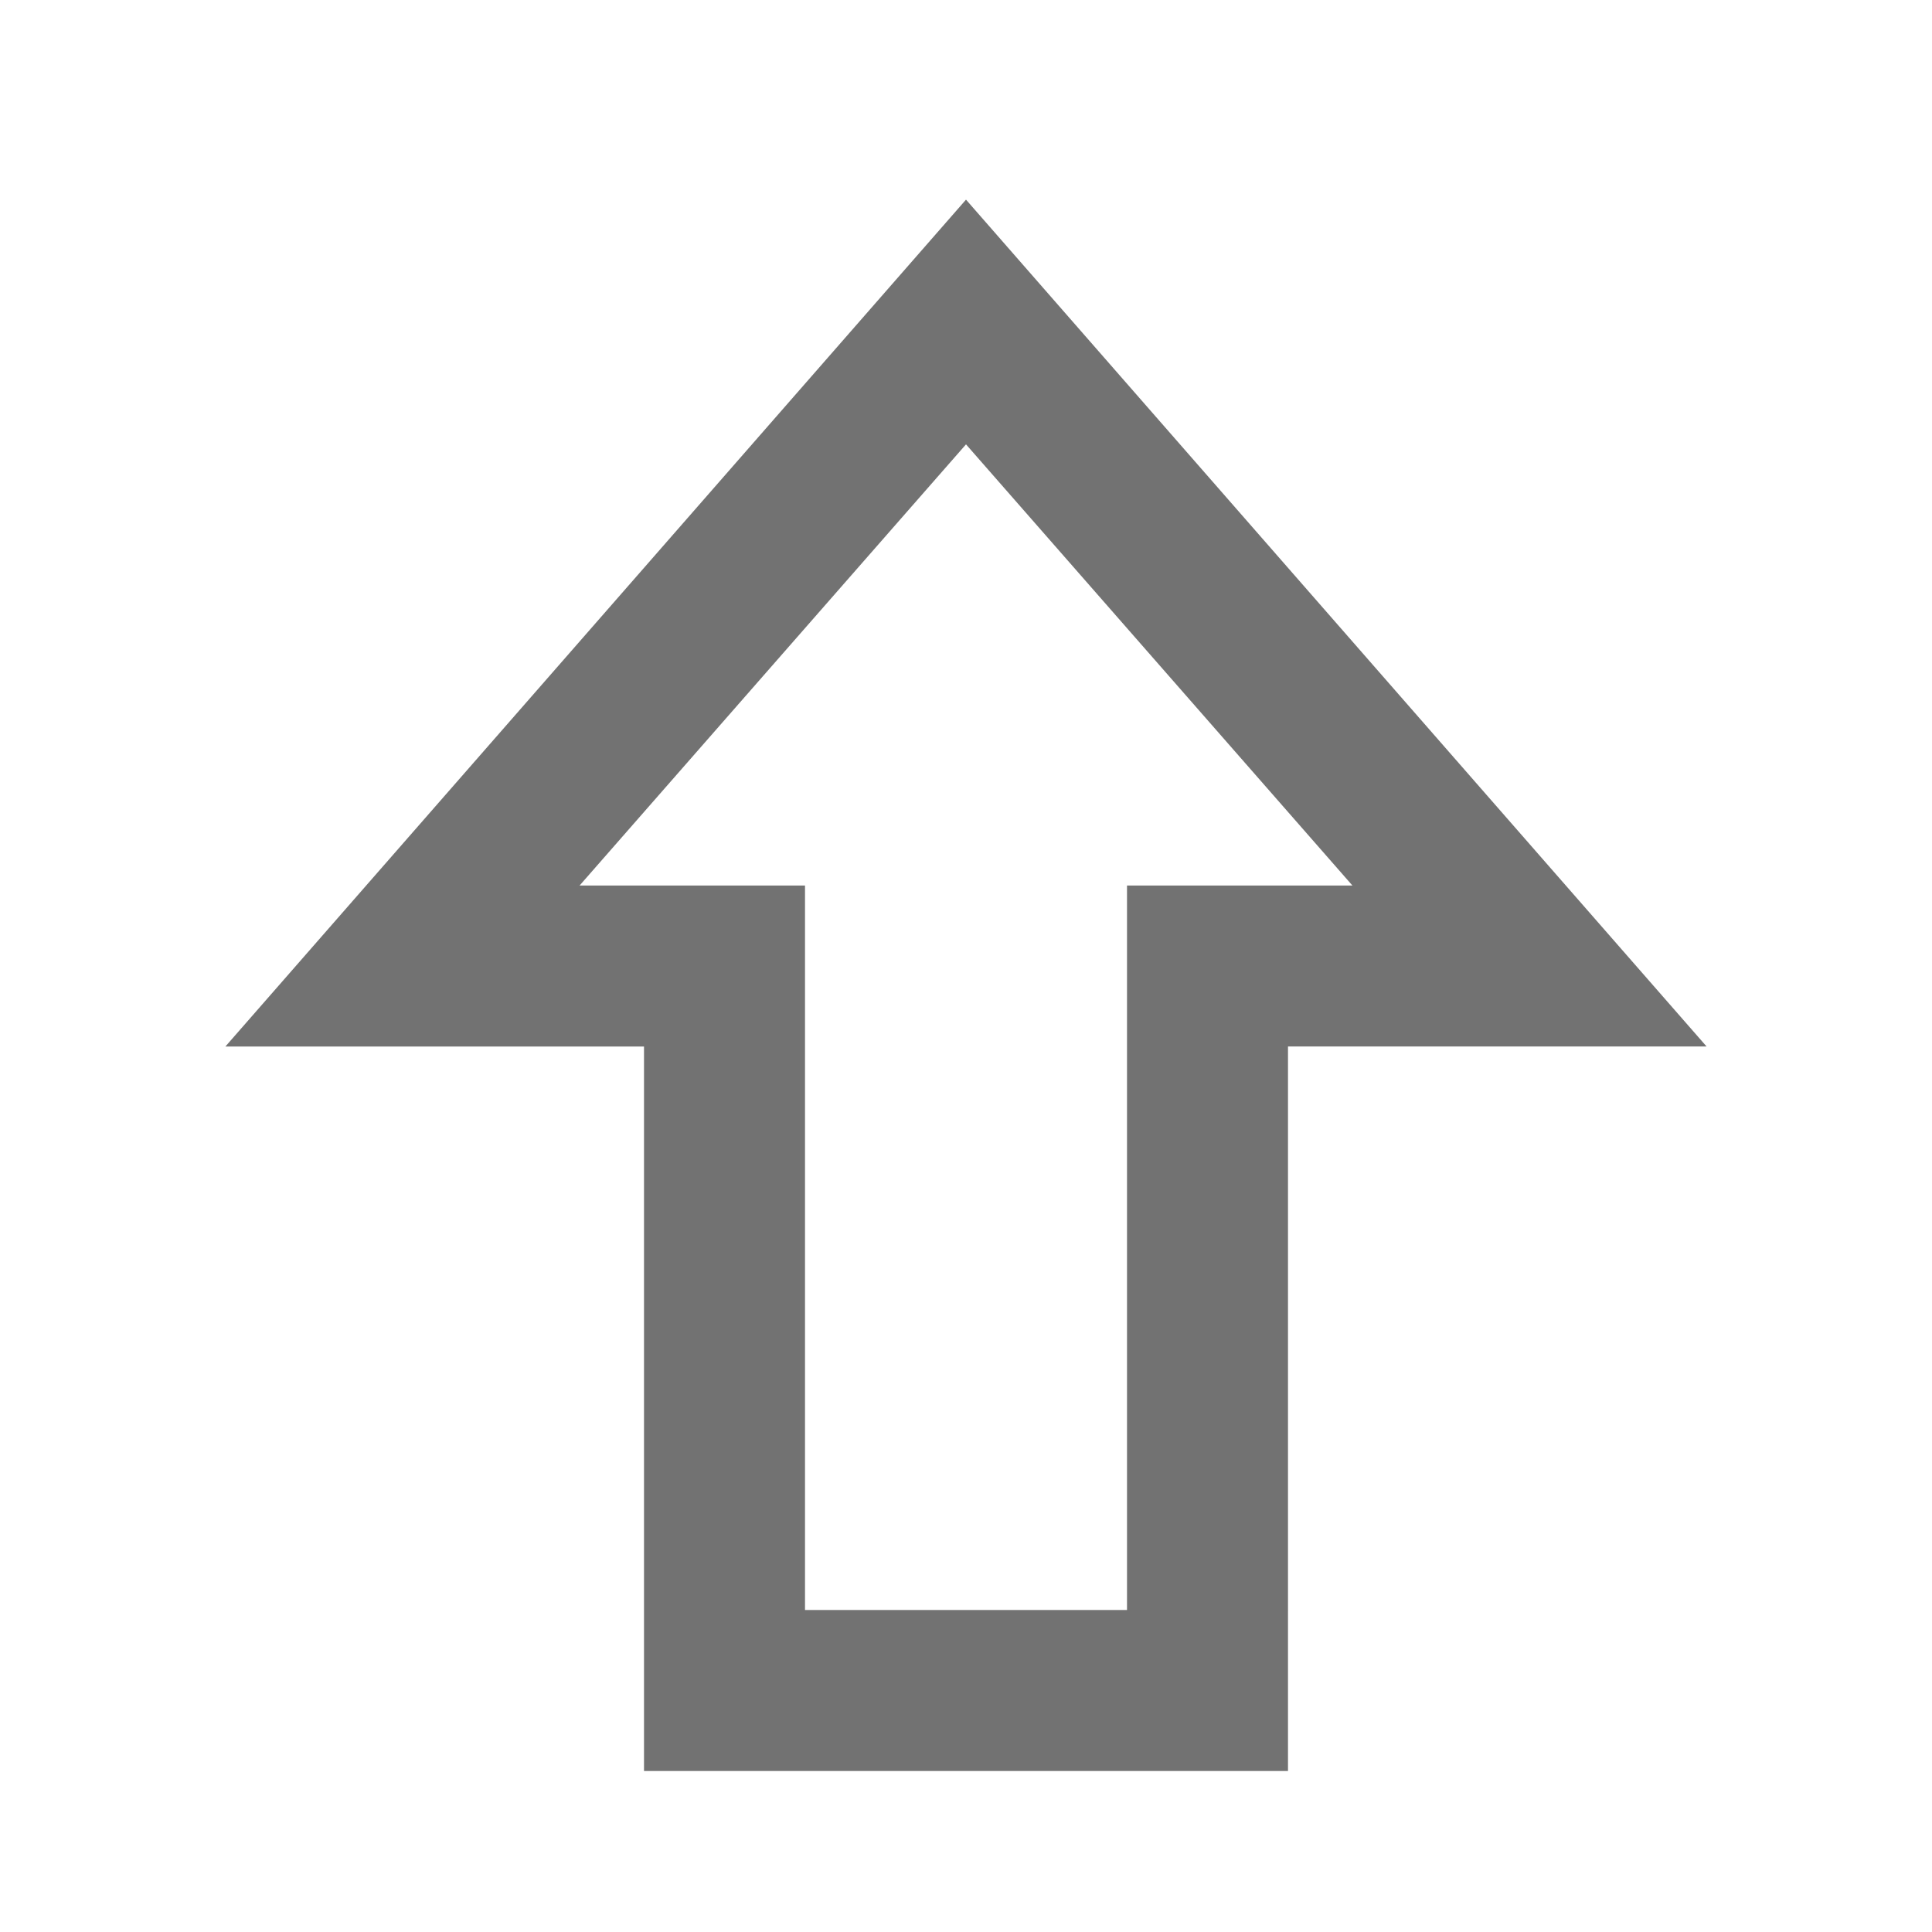 <svg xmlns="http://www.w3.org/2000/svg" id="outline-upvote-24px" viewBox="0 0 36 36">
    <defs>
        <style>
            .cls-1{fill:#727272}.cls-2{fill:none}
        </style>
    </defs>
    <path id="Path_1199" d="M22.6 31.76h-12v-13.5H2.8L16.6 2.48l13.8 15.78h-7.8zm-9-3h6v-13.5h4.2l-7.2-8.22-7.2 8.22h4.2z" class="cls-1" data-name="Path 1199" transform="translate(1.4 1.24)"/>
    <path id="Rectangle_40" d="M0 0h36v36H0z" class="cls-2" data-name="Rectangle 40"/>
</svg>
